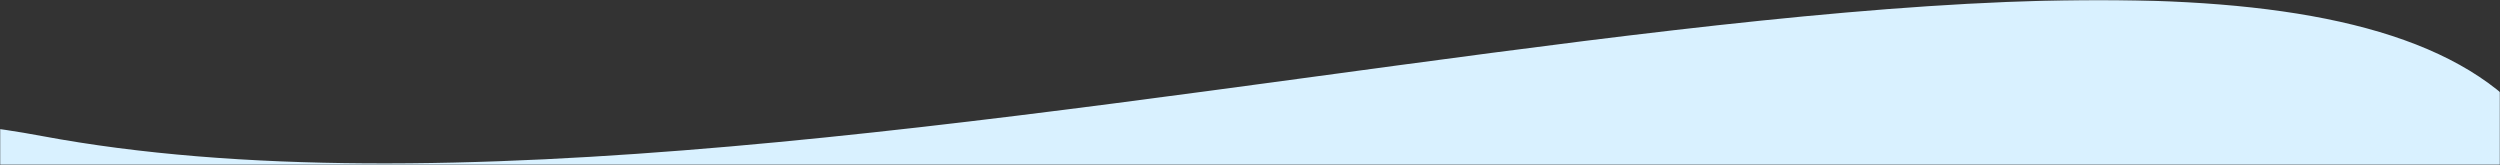 <svg width="1440" height="95" viewBox="0 0 1440 95" fill="none" xmlns="http://www.w3.org/2000/svg">
<rect x="0" y="0" width="1440" height="95" fill="#333333" stroke="none"/>
<mask id="mask0" mask-type="alpha" maskUnits="userSpaceOnUse" x="0" y="0" width="1440" height="95">
<rect width="1440" height="95" fill="#C4C4C4"/>
</mask>
<g mask="url(#mask0)">
<path d="M23.965 78.322C480.346 163.661 1315.12 -134.661 1463.58 78.322C1612.04 291.305 1617.54 880.39 1463.58 709.707C1309.62 539.024 256.905 849.425 23.965 709.707C-208.975 569.989 -432.416 -7.018 23.965 78.322Z" fill="#D9F1FF"/>
</g>
</svg>
